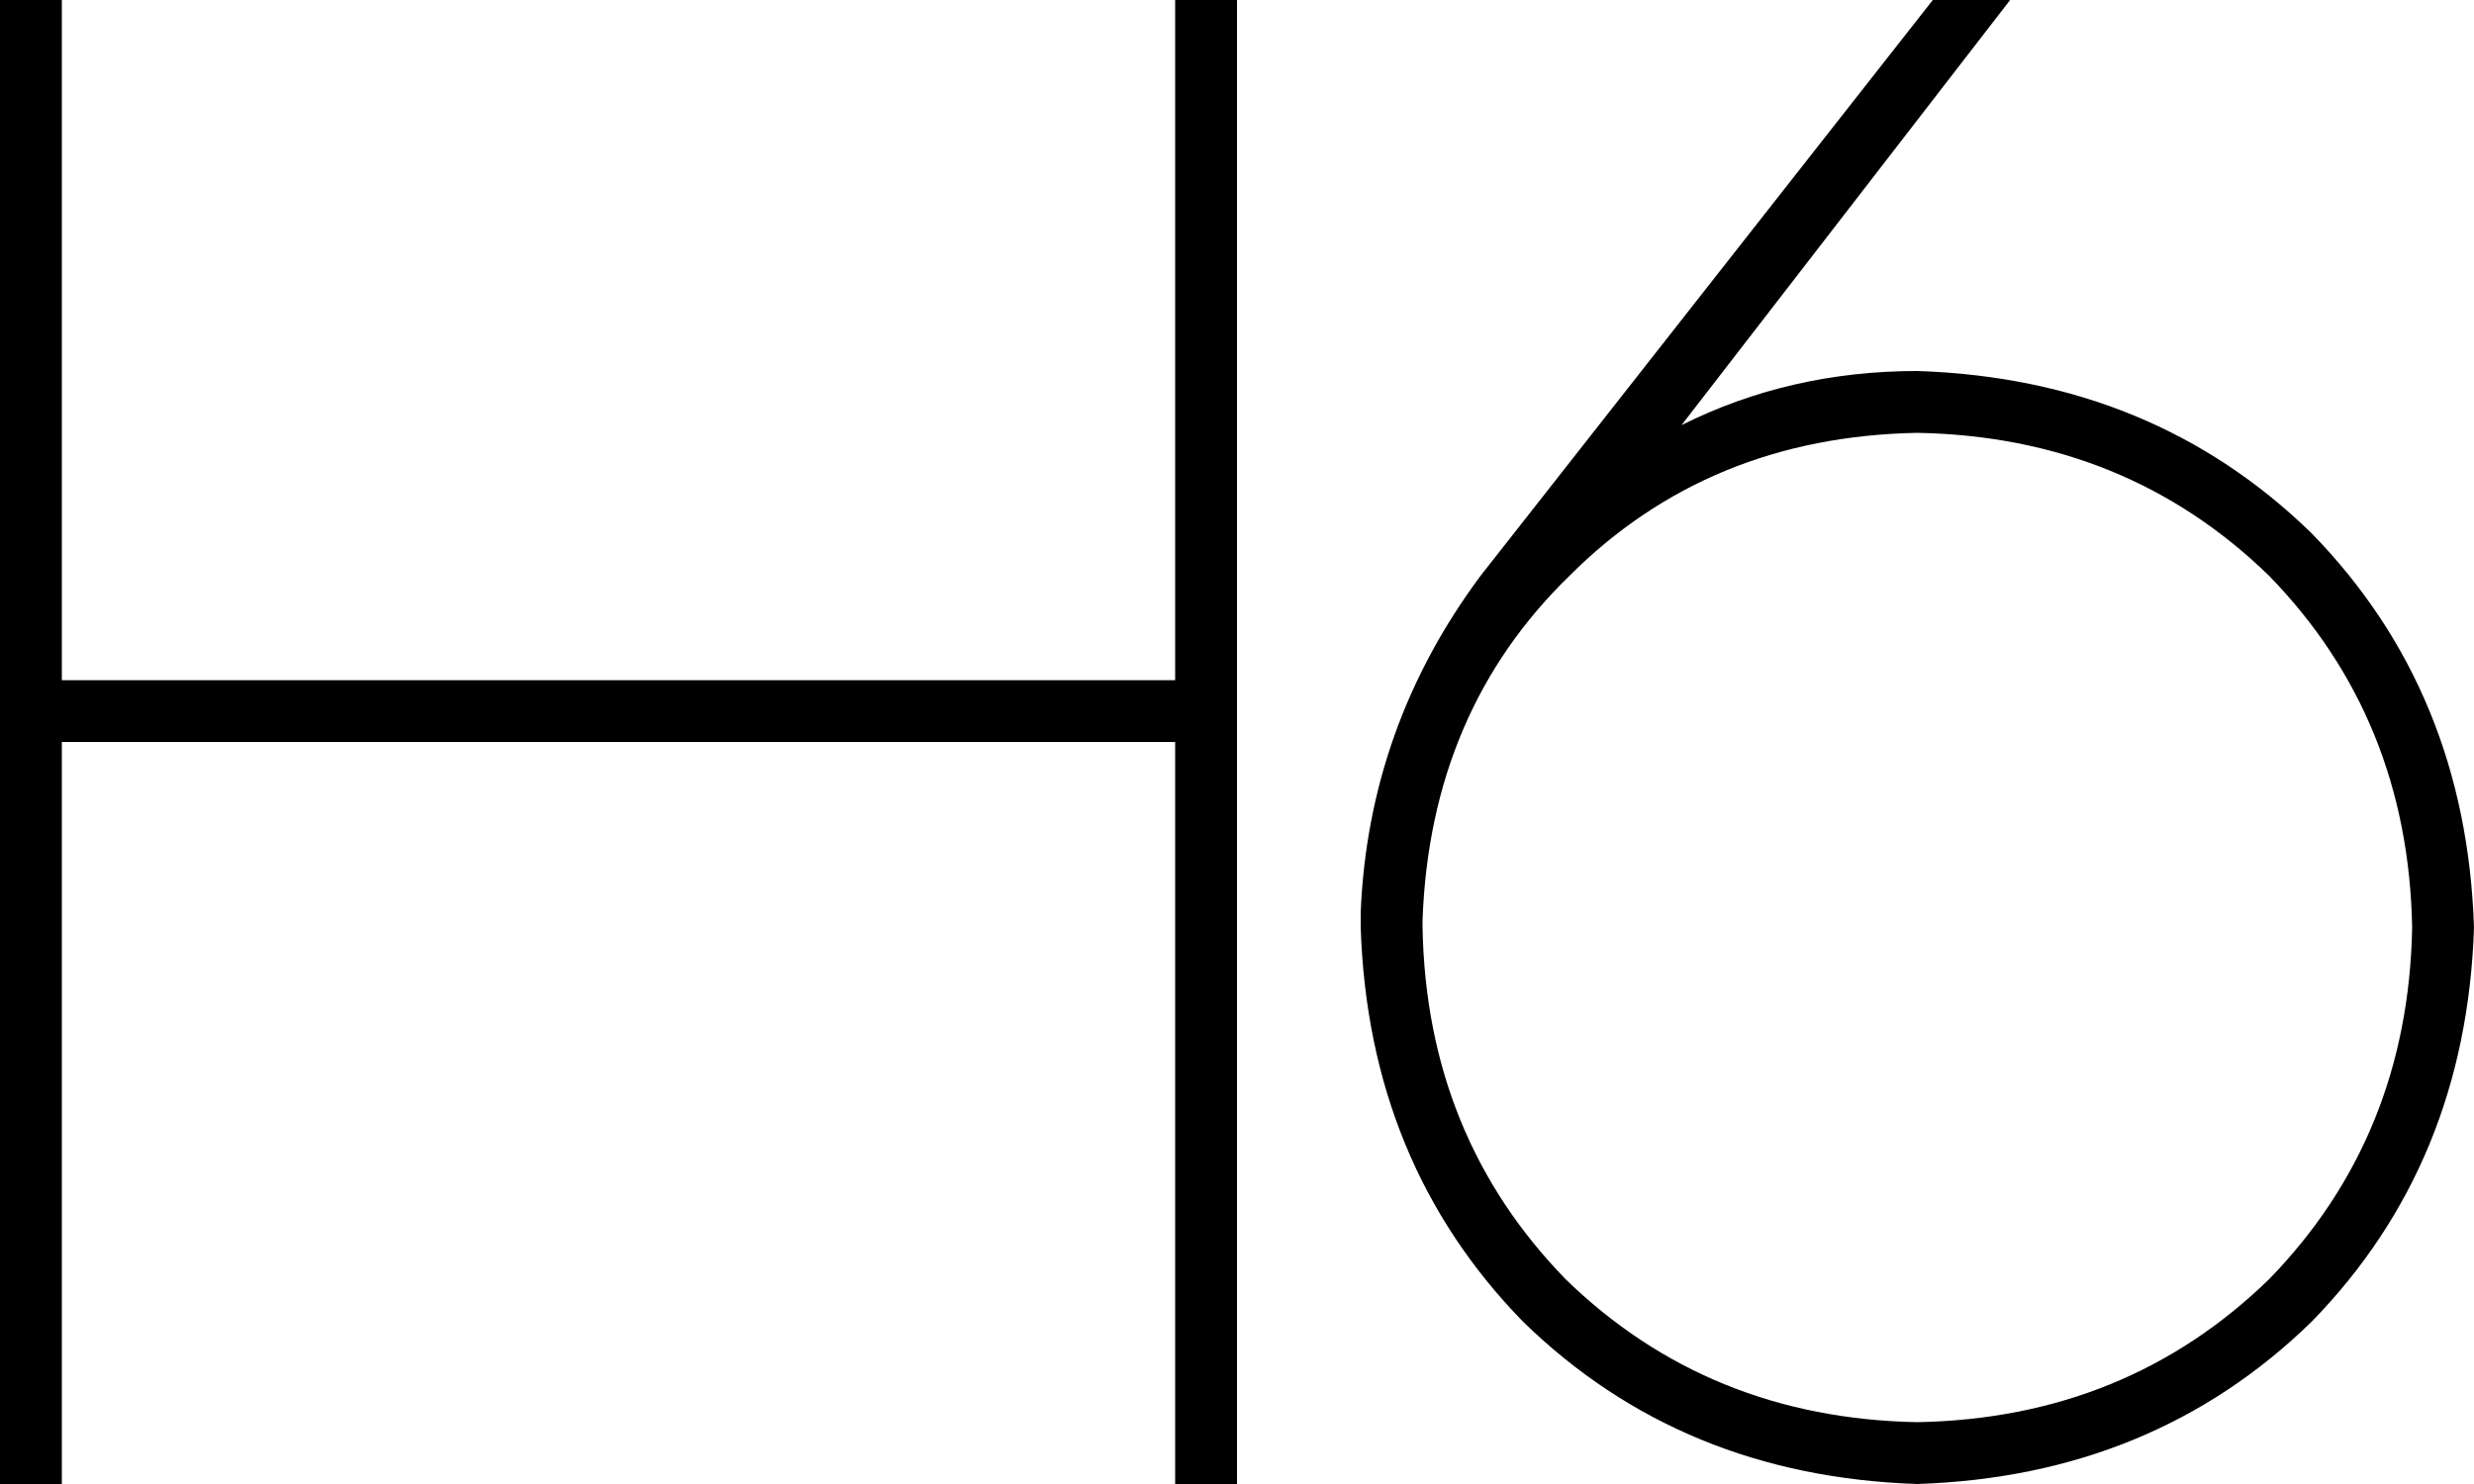 <svg xmlns="http://www.w3.org/2000/svg" viewBox="0 0 640 384">
  <path d="M 16 0 L 16 8 L 16 0 L 16 8 L 16 176 L 16 176 L 304 176 L 304 176 L 304 8 L 304 8 L 304 0 L 304 0 L 320 0 L 320 0 L 320 8 L 320 8 L 320 184 L 320 184 L 320 376 L 320 376 L 320 384 L 320 384 L 304 384 L 304 384 L 304 376 L 304 376 L 304 192 L 304 192 L 16 192 L 16 192 L 16 376 L 16 376 L 16 384 L 16 384 L 0 384 L 0 384 L 0 376 L 0 376 L 0 184 L 0 184 L 0 8 L 0 8 L 0 0 L 0 0 L 16 0 L 16 0 Z M 496 368 Q 550 367 587 331 L 587 331 L 587 331 Q 623 294 624 240 Q 623 186 587 149 Q 550 113 496 112 Q 442 113 406 149 Q 370 184 368 238 Q 368 238 368 239 Q 368 239 368 240 Q 368 240 368 240 Q 368 240 368 240 Q 369 294 405 331 Q 442 367 496 368 L 496 368 Z M 352 240 Q 352 239 352 238 L 352 238 L 352 238 Q 352 237 352 236 Q 354 188 383 149 L 500 0 L 500 0 L 520 0 L 520 0 L 435 110 L 435 110 Q 463 96 496 96 Q 557 98 598 138 Q 638 179 640 240 Q 638 301 598 342 Q 557 382 496 384 Q 435 382 394 342 Q 354 301 352 240 Q 352 240 352 240 Q 352 240 352 240 L 352 240 Z" />
</svg>